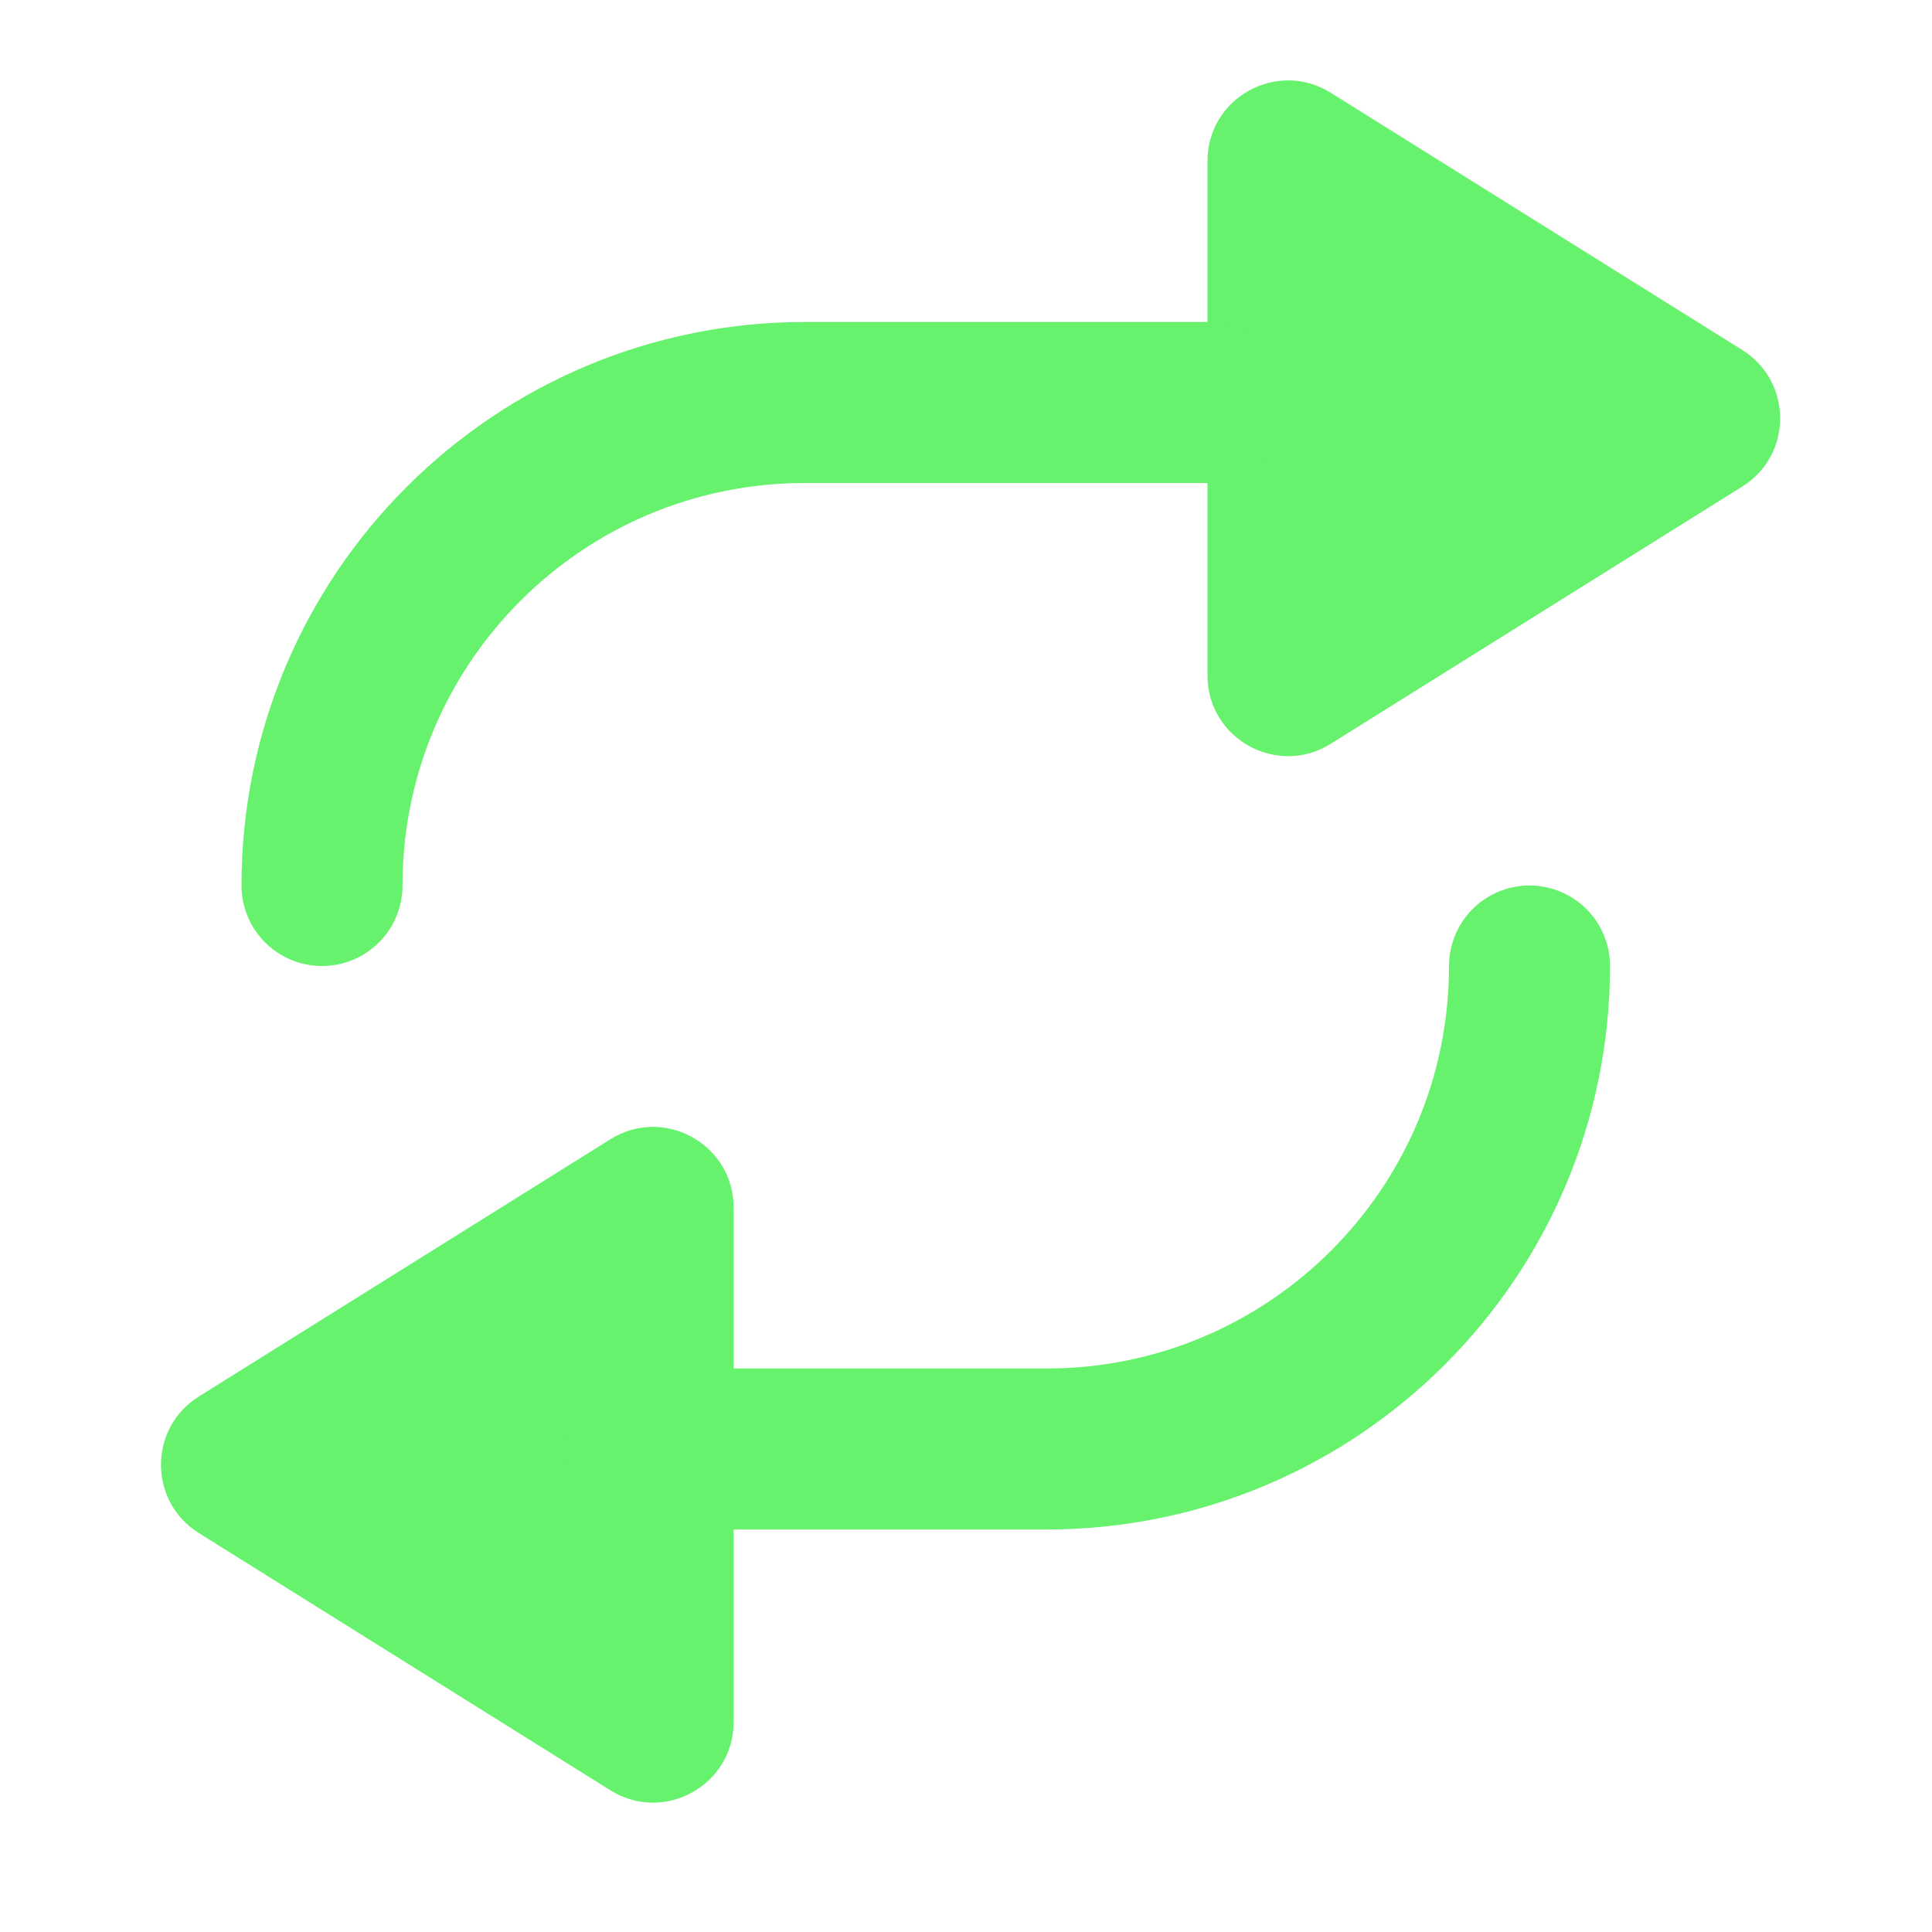<svg width="24" height="24" viewBox="0 0 24 24" fill="none" xmlns="http://www.w3.org/2000/svg">
<path d="M21.643 6.044C22.27 5.652 22.27 4.74 21.643 4.348L16.53 1.152C15.864 0.736 15 1.215 15 2V8.392C15 9.177 15.864 9.656 16.53 9.24L21.643 6.044Z" fill="#66F26C"/>
<path d="M2.47 19.044C1.843 18.652 1.843 17.74 2.47 17.348L7.583 14.152C8.249 13.736 9.113 14.215 9.113 15V21.392C9.113 22.177 8.249 22.656 7.583 22.24L2.47 19.044Z" fill="#66F26C"/>
<path d="M4 11V11C4 7.686 6.686 5 10 5V5H15" stroke="#66F26C" stroke-width="2" stroke-linecap="round" stroke-linejoin="round"/>
<path d="M19 12V12C19 15.314 16.314 18 13 18V18H8" stroke="#66F26C" stroke-width="2" stroke-linecap="round" stroke-linejoin="round"/>
</svg>
